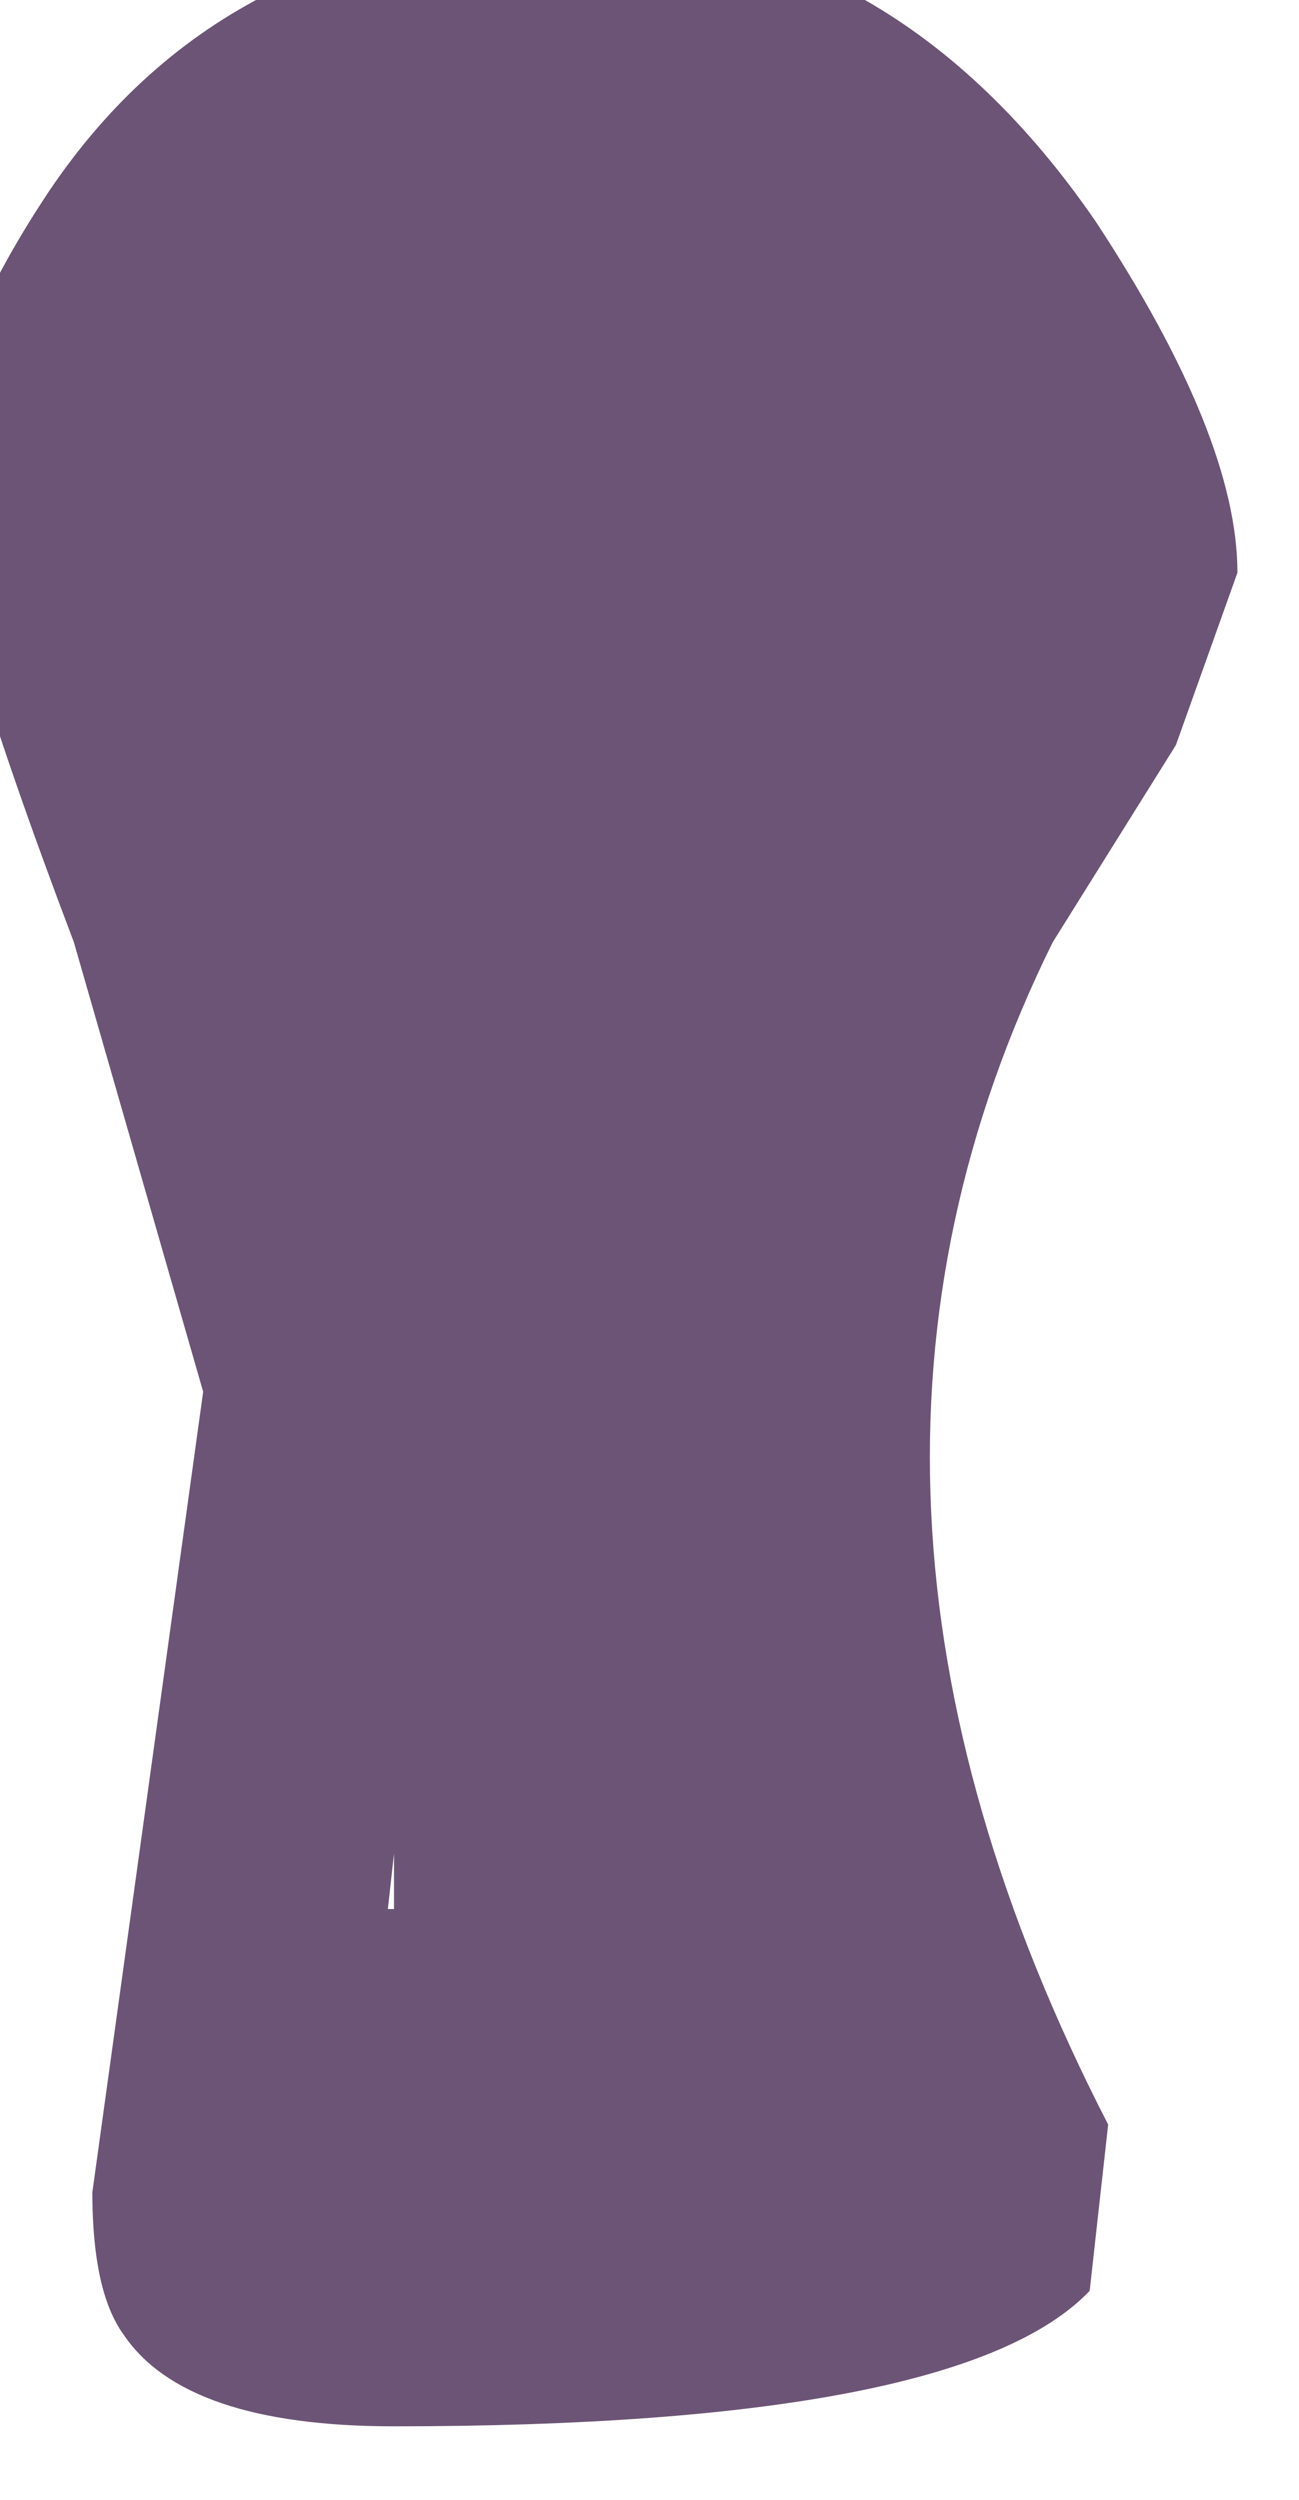 <?xml version="1.0" encoding="UTF-8" standalone="no"?>
<svg xmlns:xlink="http://www.w3.org/1999/xlink" height="20.3px" width="10.55px" xmlns="http://www.w3.org/2000/svg">
  <g transform="matrix(1.0, 0.0, 0.0, 1.0, 0.0, 0.0)">
    <path d="M3.2 15.5 L3.2 15.05 3.15 15.5 3.2 15.5 M1.65 11.3 L0.6 7.65 Q-0.5 4.75 -0.5 3.9 -0.5 2.9 0.4 1.55 1.85 -0.6 4.7 -0.6 7.25 -0.6 8.9 1.8 10.05 3.55 10.05 4.65 L9.55 6.05 8.55 7.65 Q6.35 12.1 9.0 17.25 L8.85 18.6 Q7.8 19.7 3.2 19.7 1.5 19.7 1.0 18.95 0.75 18.6 0.75 17.8 L1.65 11.3" fill="#3c1d49" fill-opacity="0.753" fill-rule="evenodd" stroke="none"/>
  </g>
</svg>
